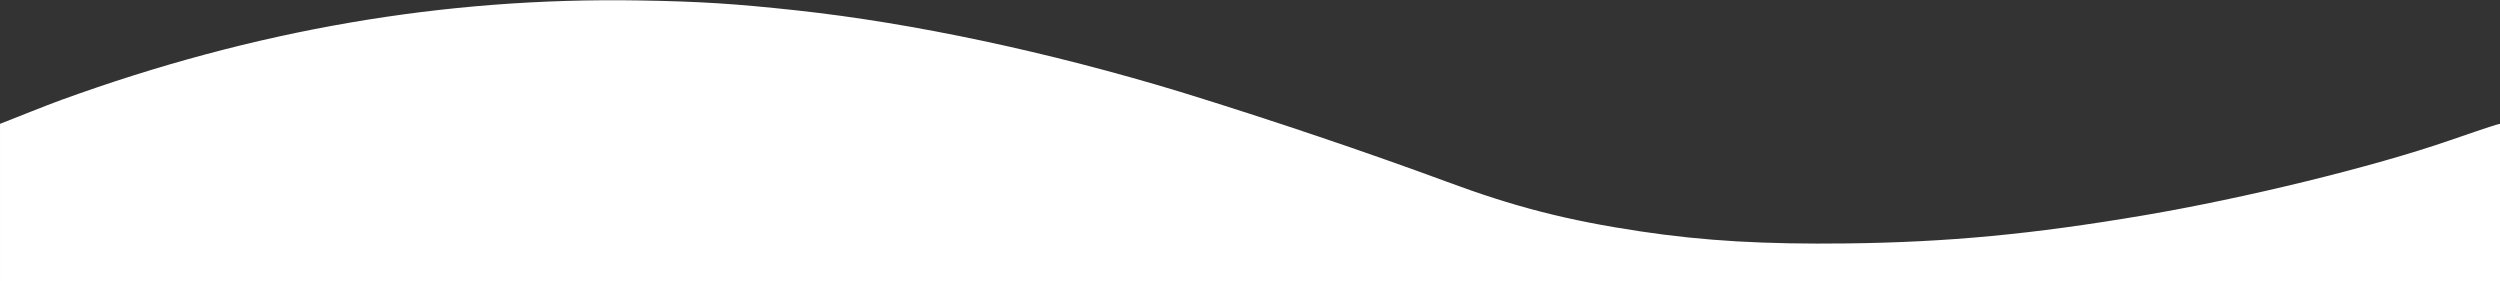 <svg width="6550.986" height="736.901" xmlns="http://www.w3.org/2000/svg">
 <rect width="100%" height="100%" fill="#333333" stroke="none"/>

 <g>
  <title>background</title>
  <rect x="-1" y="-1" width="6552.986" height="738.901" id="canvas_background" fill="none"/>
 </g>
 <g>
  <title>Layer 1</title>
  <path d="m0,324.507c54.311,-20.952 112.864,-45.278 162.254,-63.235c504.292,-182.889 1000.885,-268.379 1510.986,-260.12c159.242,2.578 252.174,8.438 415.775,26.218c303.167,32.947 657.908,108.331 1003.944,213.343c240.547,74.116 491.981,159.397 694.648,234.184c179.706,66.929 318.8,102.662 512.113,131.562c166.534,24.896 323.514,34.009 540.845,31.396c263.85,-3.172 485.012,-24.101 776.34,-73.464c266.292,-45.122 602.085,-127.301 800.562,-195.923c109.24,-37.769 130.573,-43.961 133.535,-43.961l0.2,412.594l-6551.2,-0.2l0,-412.394z" id="path58" stroke-width="3.38" fill="#ffffff"/>
 </g>
</svg>